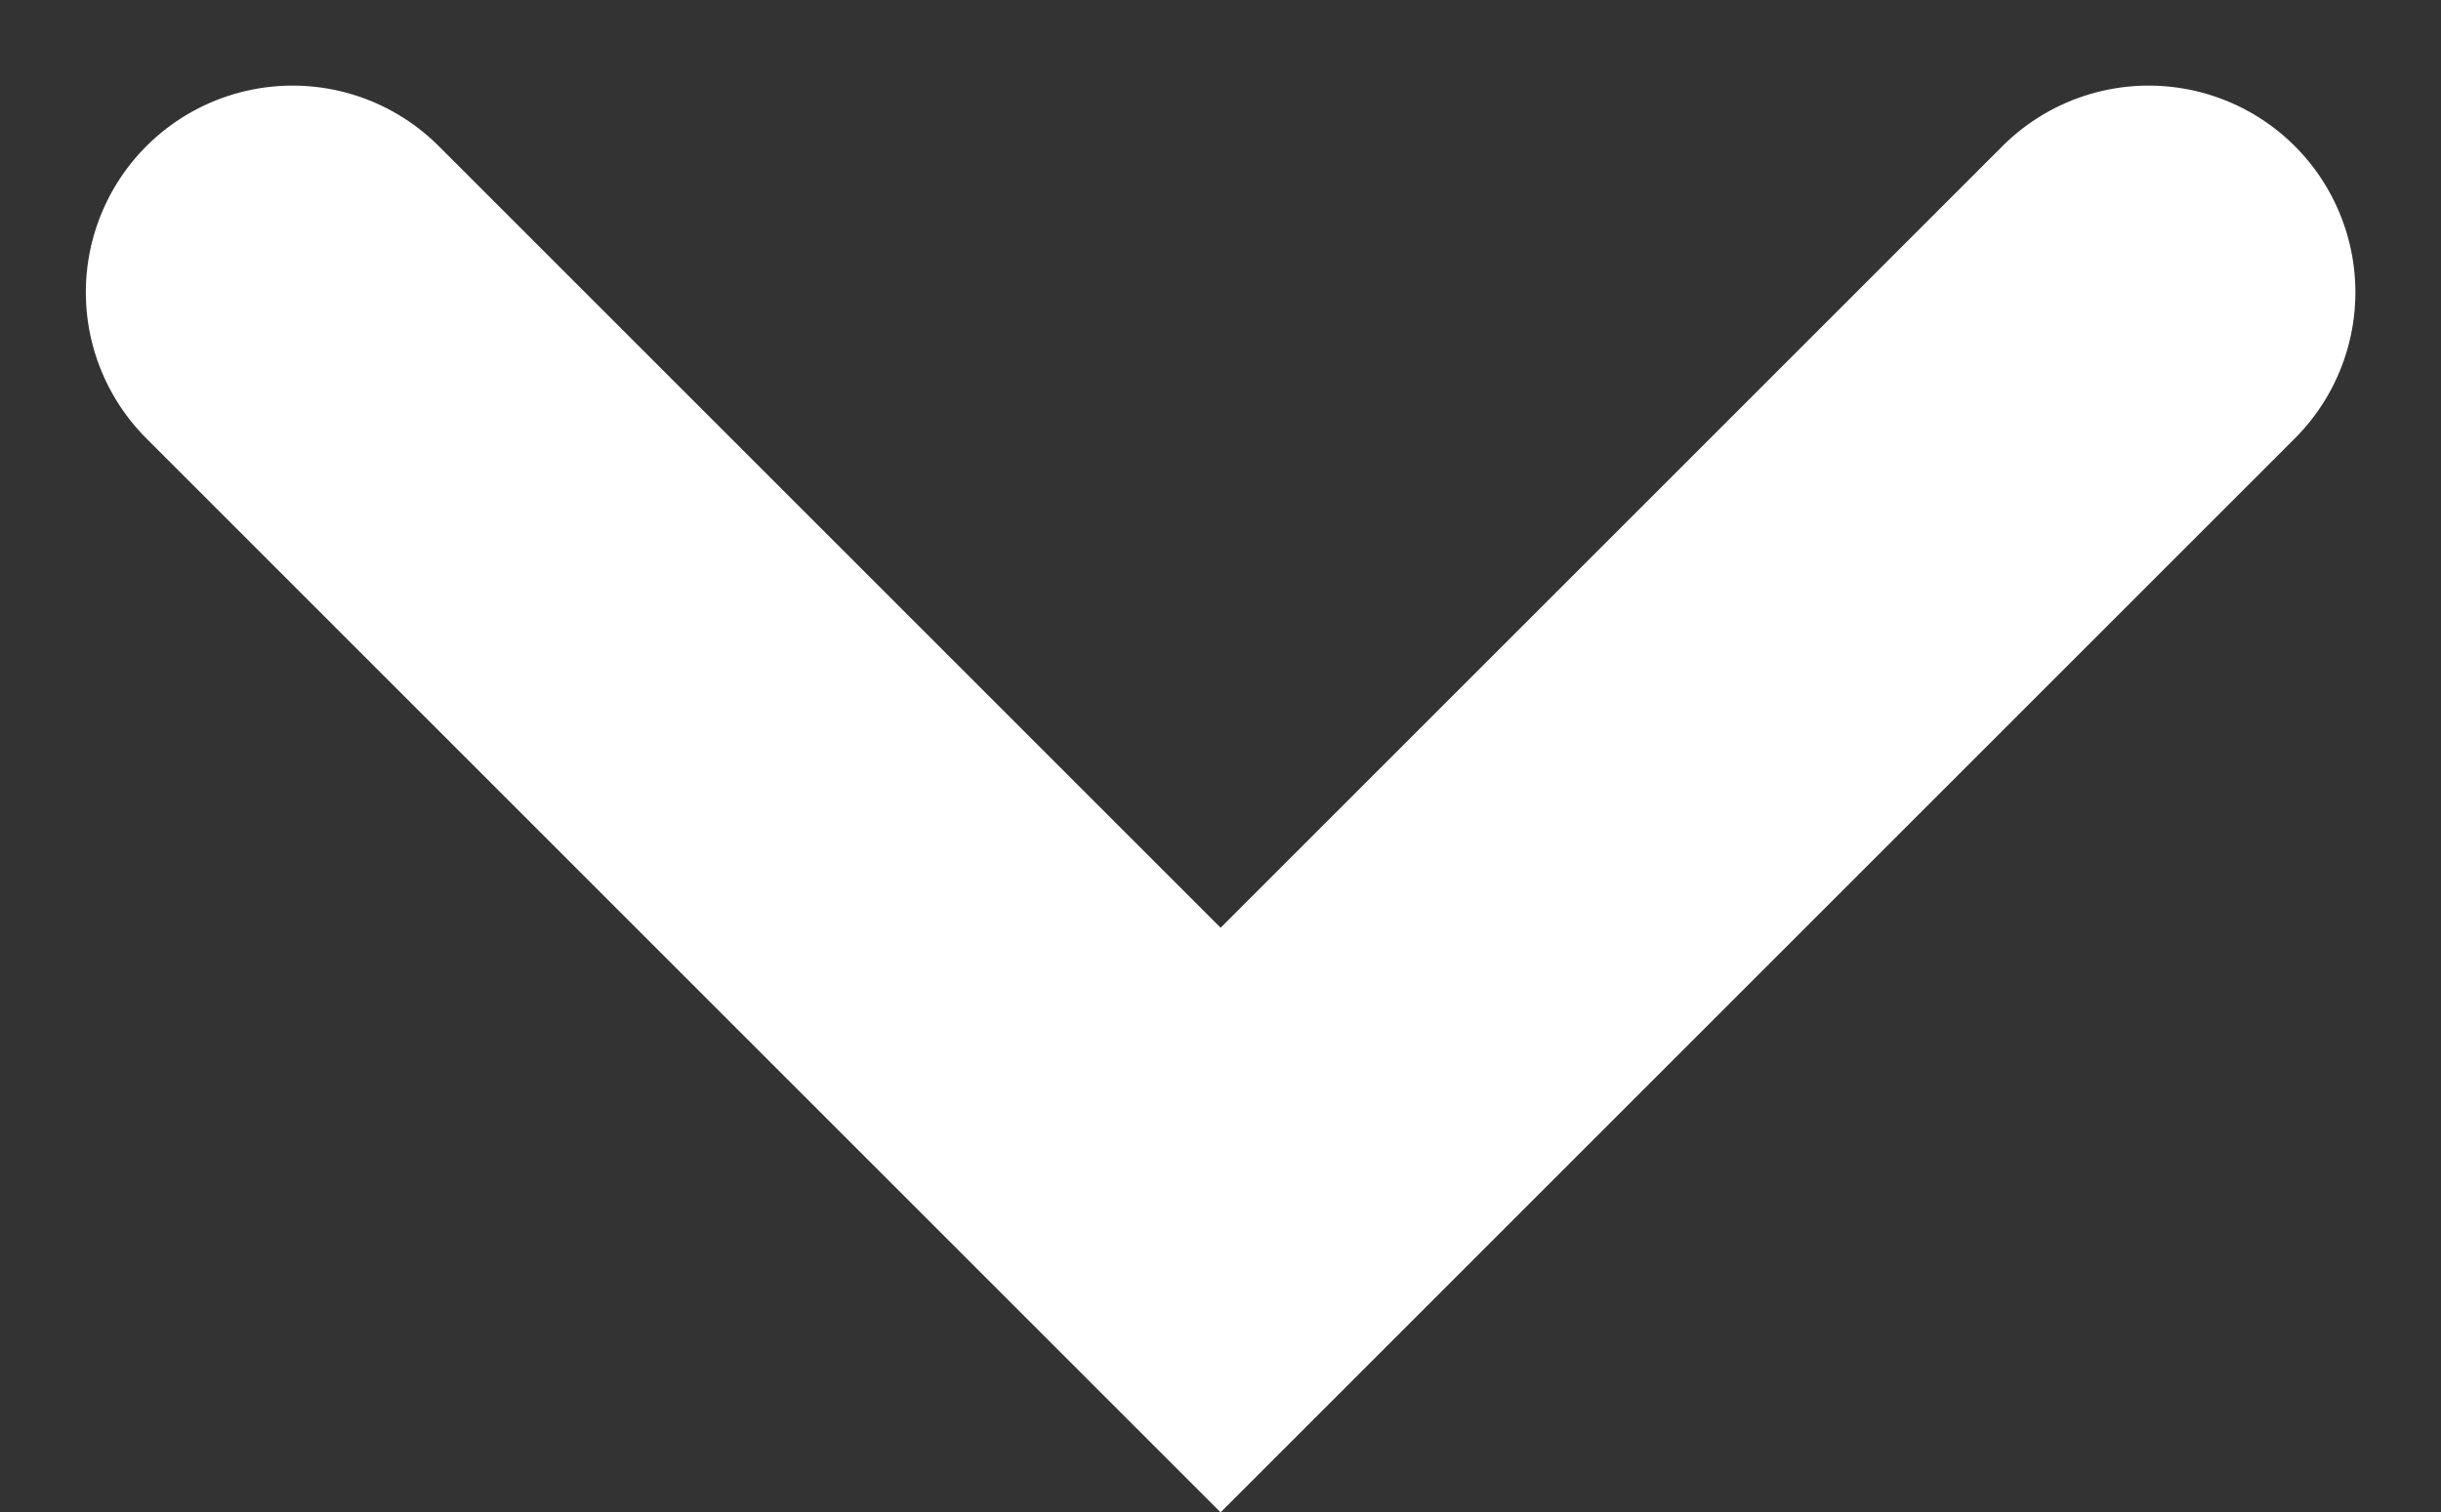 <svg xmlns="http://www.w3.org/2000/svg" width="34.983" height="21.682" viewBox="0 0 34.983 21.682">
  <rect x="0" y="0" width="34.983" height="21.682" fill="#333333" stroke="none"/>
  <path id="Path_141" data-name="Path 141" d="M571.344,2260.048l-13.3,13.3-13.3-13.3" transform="translate(-540.551 -2255.858)" fill="none" stroke="#fff" stroke-linecap="round" stroke-miterlimit="10" stroke-width="5.926"/>
</svg>
